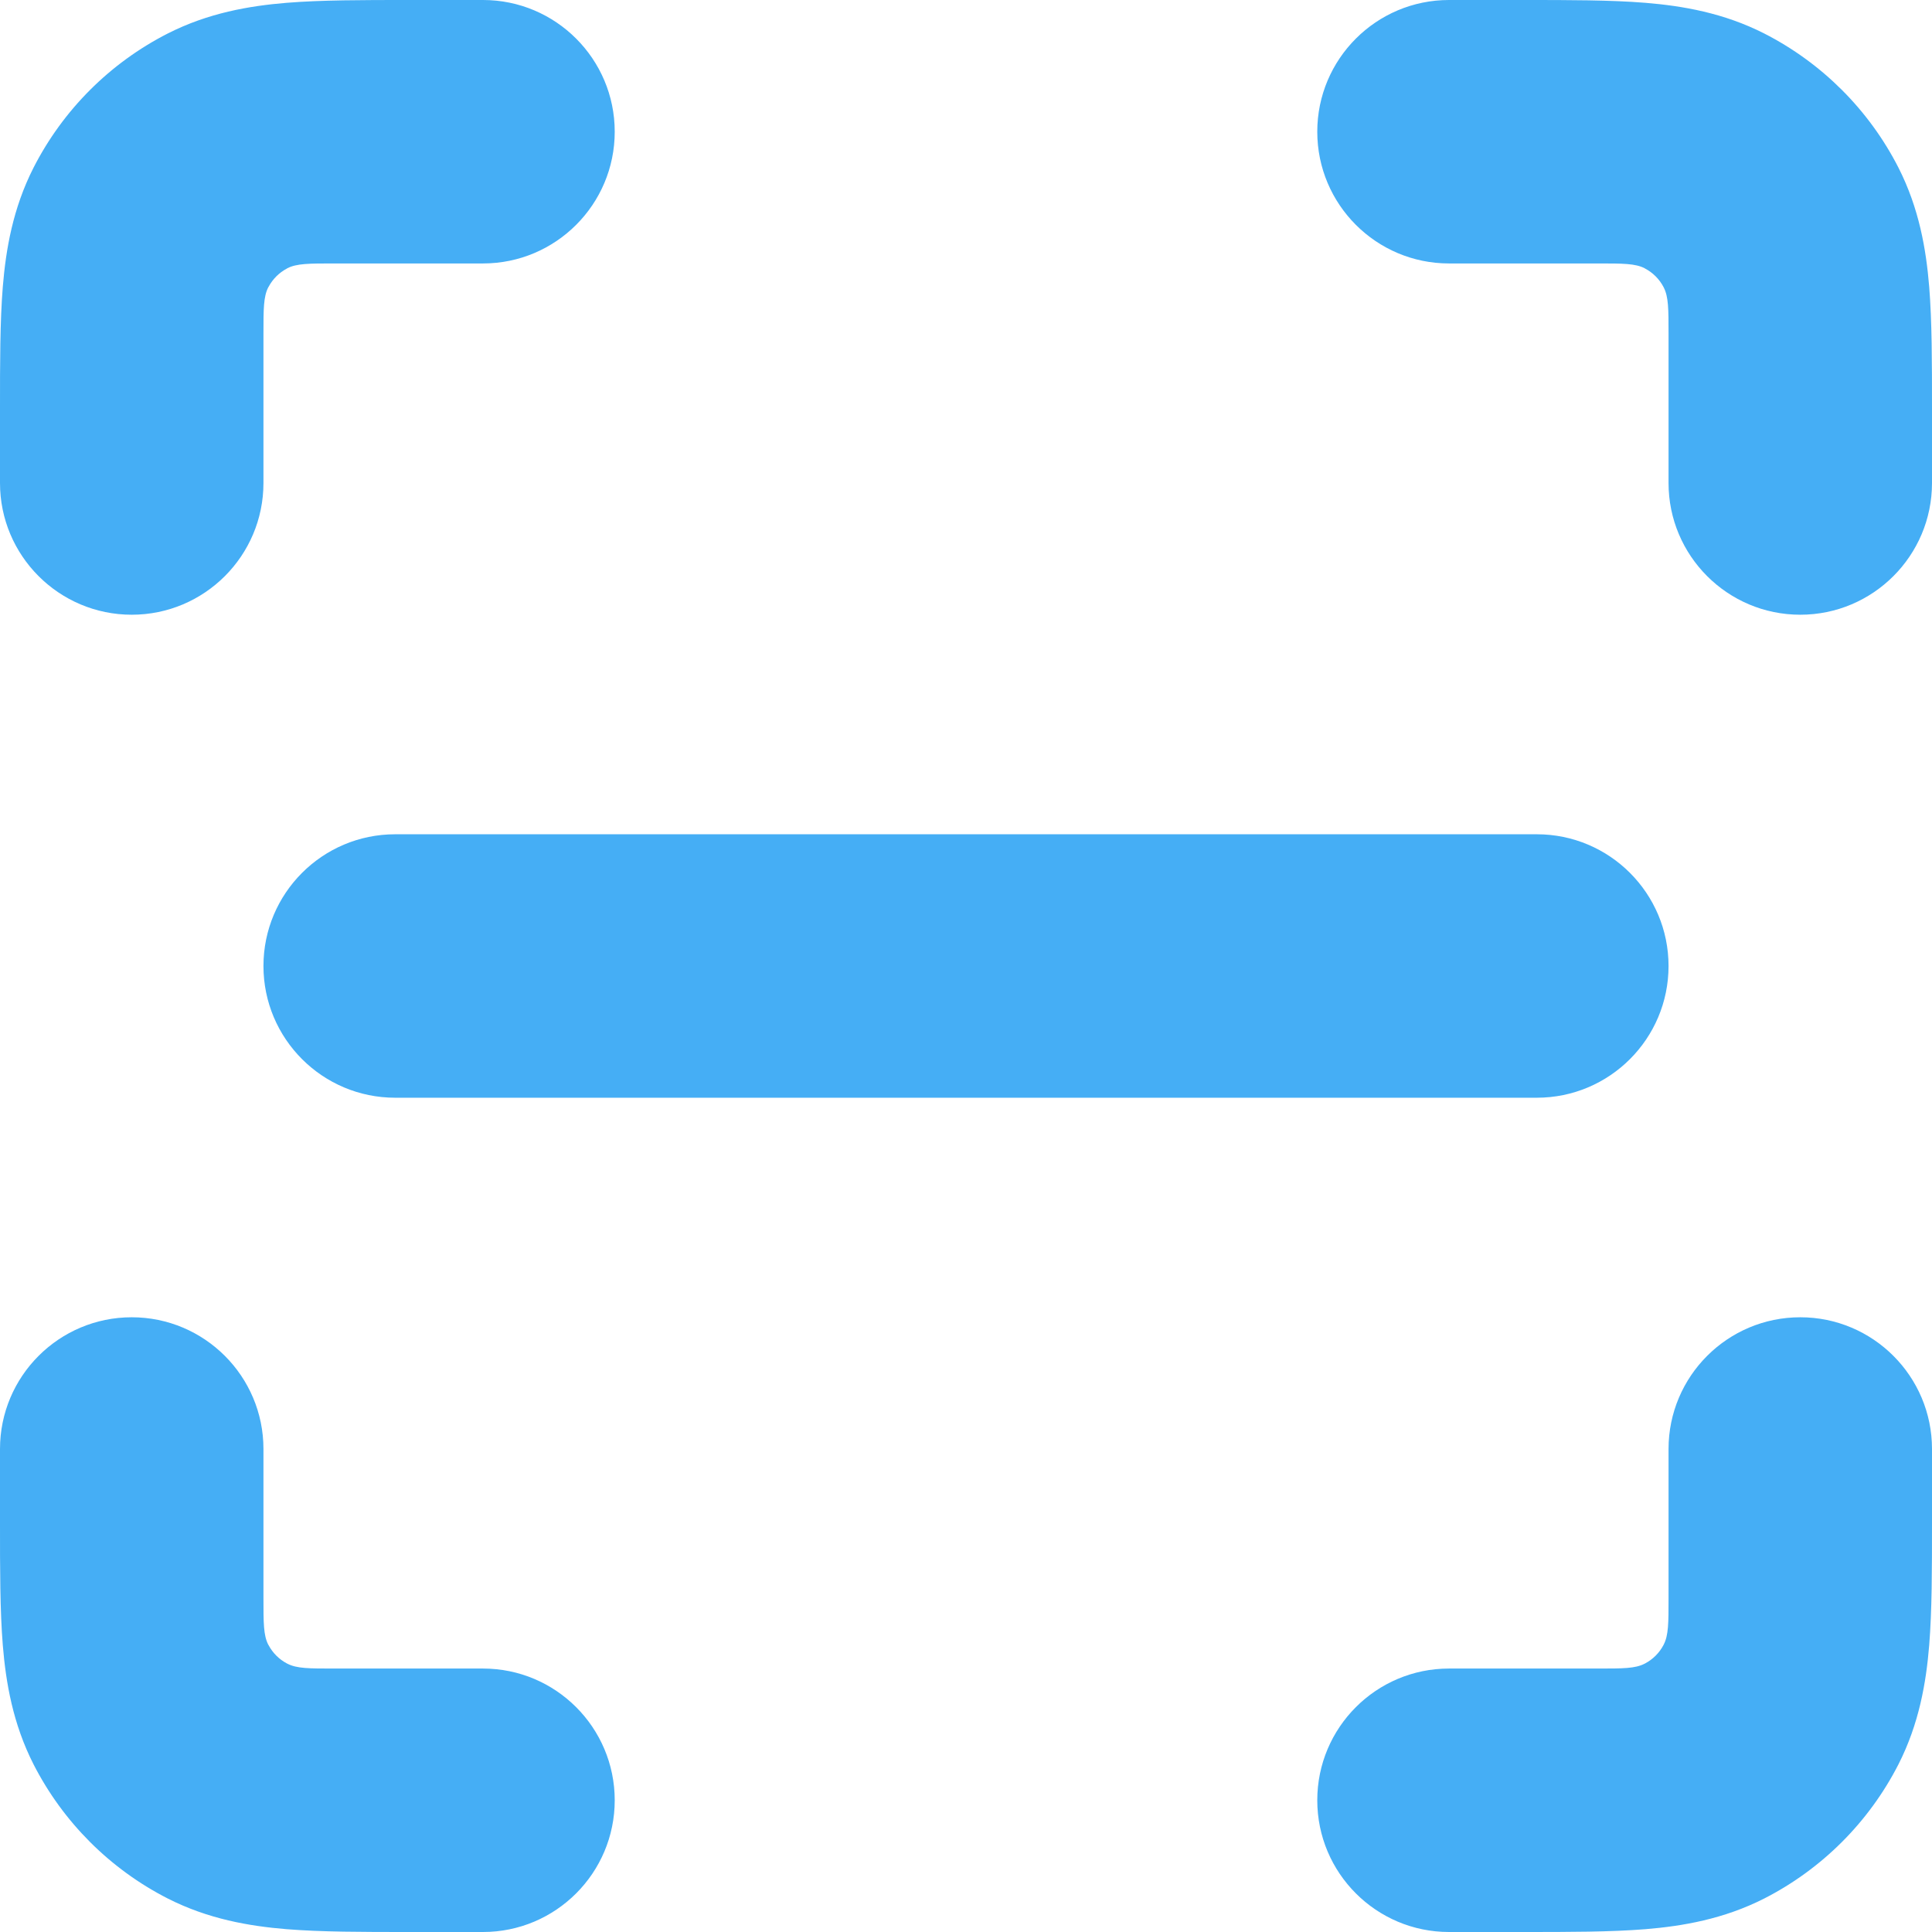 <svg width="22" height="22" viewBox="0 0 22 22" fill="none" xmlns="http://www.w3.org/2000/svg">
<path fill-rule="evenodd" clip-rule="evenodd" d="M4.648 -1.32623e-06L5.5 2.48847e-06C6.328 2.48847e-06 7 0.672 7 1.5C7 2.328 6.328 3 5.5 3H3.8C3.52 3 3.38 3 3.273 3.054L3.267 3.058C3.178 3.105 3.105 3.178 3.058 3.267L3.054 3.273C3 3.38 3 3.52 3 3.8V5.5C3 6.328 2.328 7 1.5 7C0.672 7 -2.75714e-06 6.328 -2.75714e-06 5.5L-5.14133e-06 4.648C-4.20962e-05 4.133 -7.59512e-05 3.66 0.032 3.264C0.067 2.838 0.147 2.372 0.381 1.911C0.717 1.252 1.252 0.717 1.911 0.381C2.372 0.147 2.838 0.067 3.264 0.032C3.66 -7.22557e-05 4.133 -3.82811e-05 4.648 -1.32623e-06ZM3.059 3.262L3.058 3.265C3.059 3.263 3.059 3.262 3.059 3.262ZM3.262 3.059C3.262 3.059 3.263 3.059 3.265 3.058L3.262 3.059Z" fill="#45AEF5"/>
<path fill-rule="evenodd" clip-rule="evenodd" d="M16.5 3C15.672 3 15 2.328 15 1.5C15 0.672 15.672 2.48847e-06 16.5 2.48847e-06L17.352 -1.32623e-06C17.867 -3.82811e-05 18.34 -7.22557e-05 18.736 0.032C19.162 0.067 19.628 0.147 20.089 0.381C20.747 0.717 21.283 1.252 21.619 1.911C21.853 2.372 21.933 2.838 21.968 3.264C22 3.66 22 4.133 22 4.648L22 5.5C22 6.328 21.328 7 20.5 7C19.672 7 19 6.328 19 5.5L19 3.8C19 3.52 19 3.38 18.945 3.273L18.942 3.267C18.895 3.178 18.822 3.105 18.733 3.058L18.727 3.054C18.62 3 18.48 3 18.2 3H16.5ZM18.738 3.059L18.735 3.058C18.737 3.059 18.738 3.059 18.738 3.059ZM18.941 3.262C18.941 3.262 18.941 3.263 18.942 3.265L18.941 3.262Z" fill="#45AEF5"/>
<path fill-rule="evenodd" clip-rule="evenodd" d="M19 16.5C19 15.672 19.672 15 20.5 15C21.328 15 22 15.672 22 16.5L22 17.352C22 17.867 22 18.34 21.968 18.736C21.933 19.162 21.853 19.628 21.619 20.089C21.283 20.747 20.747 21.283 20.089 21.619C19.628 21.853 19.162 21.933 18.736 21.968C18.34 22 17.867 22 17.352 22L16.5 22C15.672 22 15 21.328 15 20.5C15 19.672 15.672 19 16.5 19L18.2 19C18.48 19 18.62 19 18.727 18.945L18.733 18.942C18.822 18.895 18.895 18.822 18.942 18.733L18.945 18.727C19 18.62 19 18.48 19 18.2L19 16.5ZM18.941 18.738L18.942 18.735C18.941 18.737 18.941 18.738 18.941 18.738ZM18.738 18.941C18.738 18.941 18.737 18.941 18.735 18.942L18.738 18.941Z" fill="#45AEF5"/>
<path fill-rule="evenodd" clip-rule="evenodd" d="M5.5 19C6.328 19 7 19.672 7 20.5C7 21.328 6.328 22 5.5 22L4.648 22C4.133 22 3.66 22 3.264 21.968C2.838 21.933 2.372 21.853 1.911 21.619C1.252 21.283 0.717 20.747 0.381 20.089C0.147 19.628 0.067 19.162 0.032 18.736C-7.59512e-05 18.34 -4.20962e-05 17.867 -5.14133e-06 17.352L-2.75714e-06 16.5C-2.75714e-06 15.672 0.672 15 1.5 15C2.328 15 3 15.672 3 16.5V18.2C3 18.48 3 18.62 3.054 18.727L3.058 18.733C3.105 18.822 3.178 18.895 3.267 18.942L3.273 18.945C3.38 19 3.52 19 3.8 19L5.5 19ZM3.262 18.941L3.265 18.942C3.263 18.941 3.262 18.941 3.262 18.941ZM3.059 18.738C3.059 18.738 3.059 18.737 3.058 18.735L3.059 18.738Z" fill="#45AEF5"/>
<path d="M4.5 9.5C3.672 9.5 3 10.172 3 11C3 11.828 3.672 12.5 4.5 12.5H17.5C18.328 12.5 19 11.828 19 11C19 10.172 18.328 9.5 17.5 9.5H4.5Z" fill="#45AEF5"/>
</svg>
